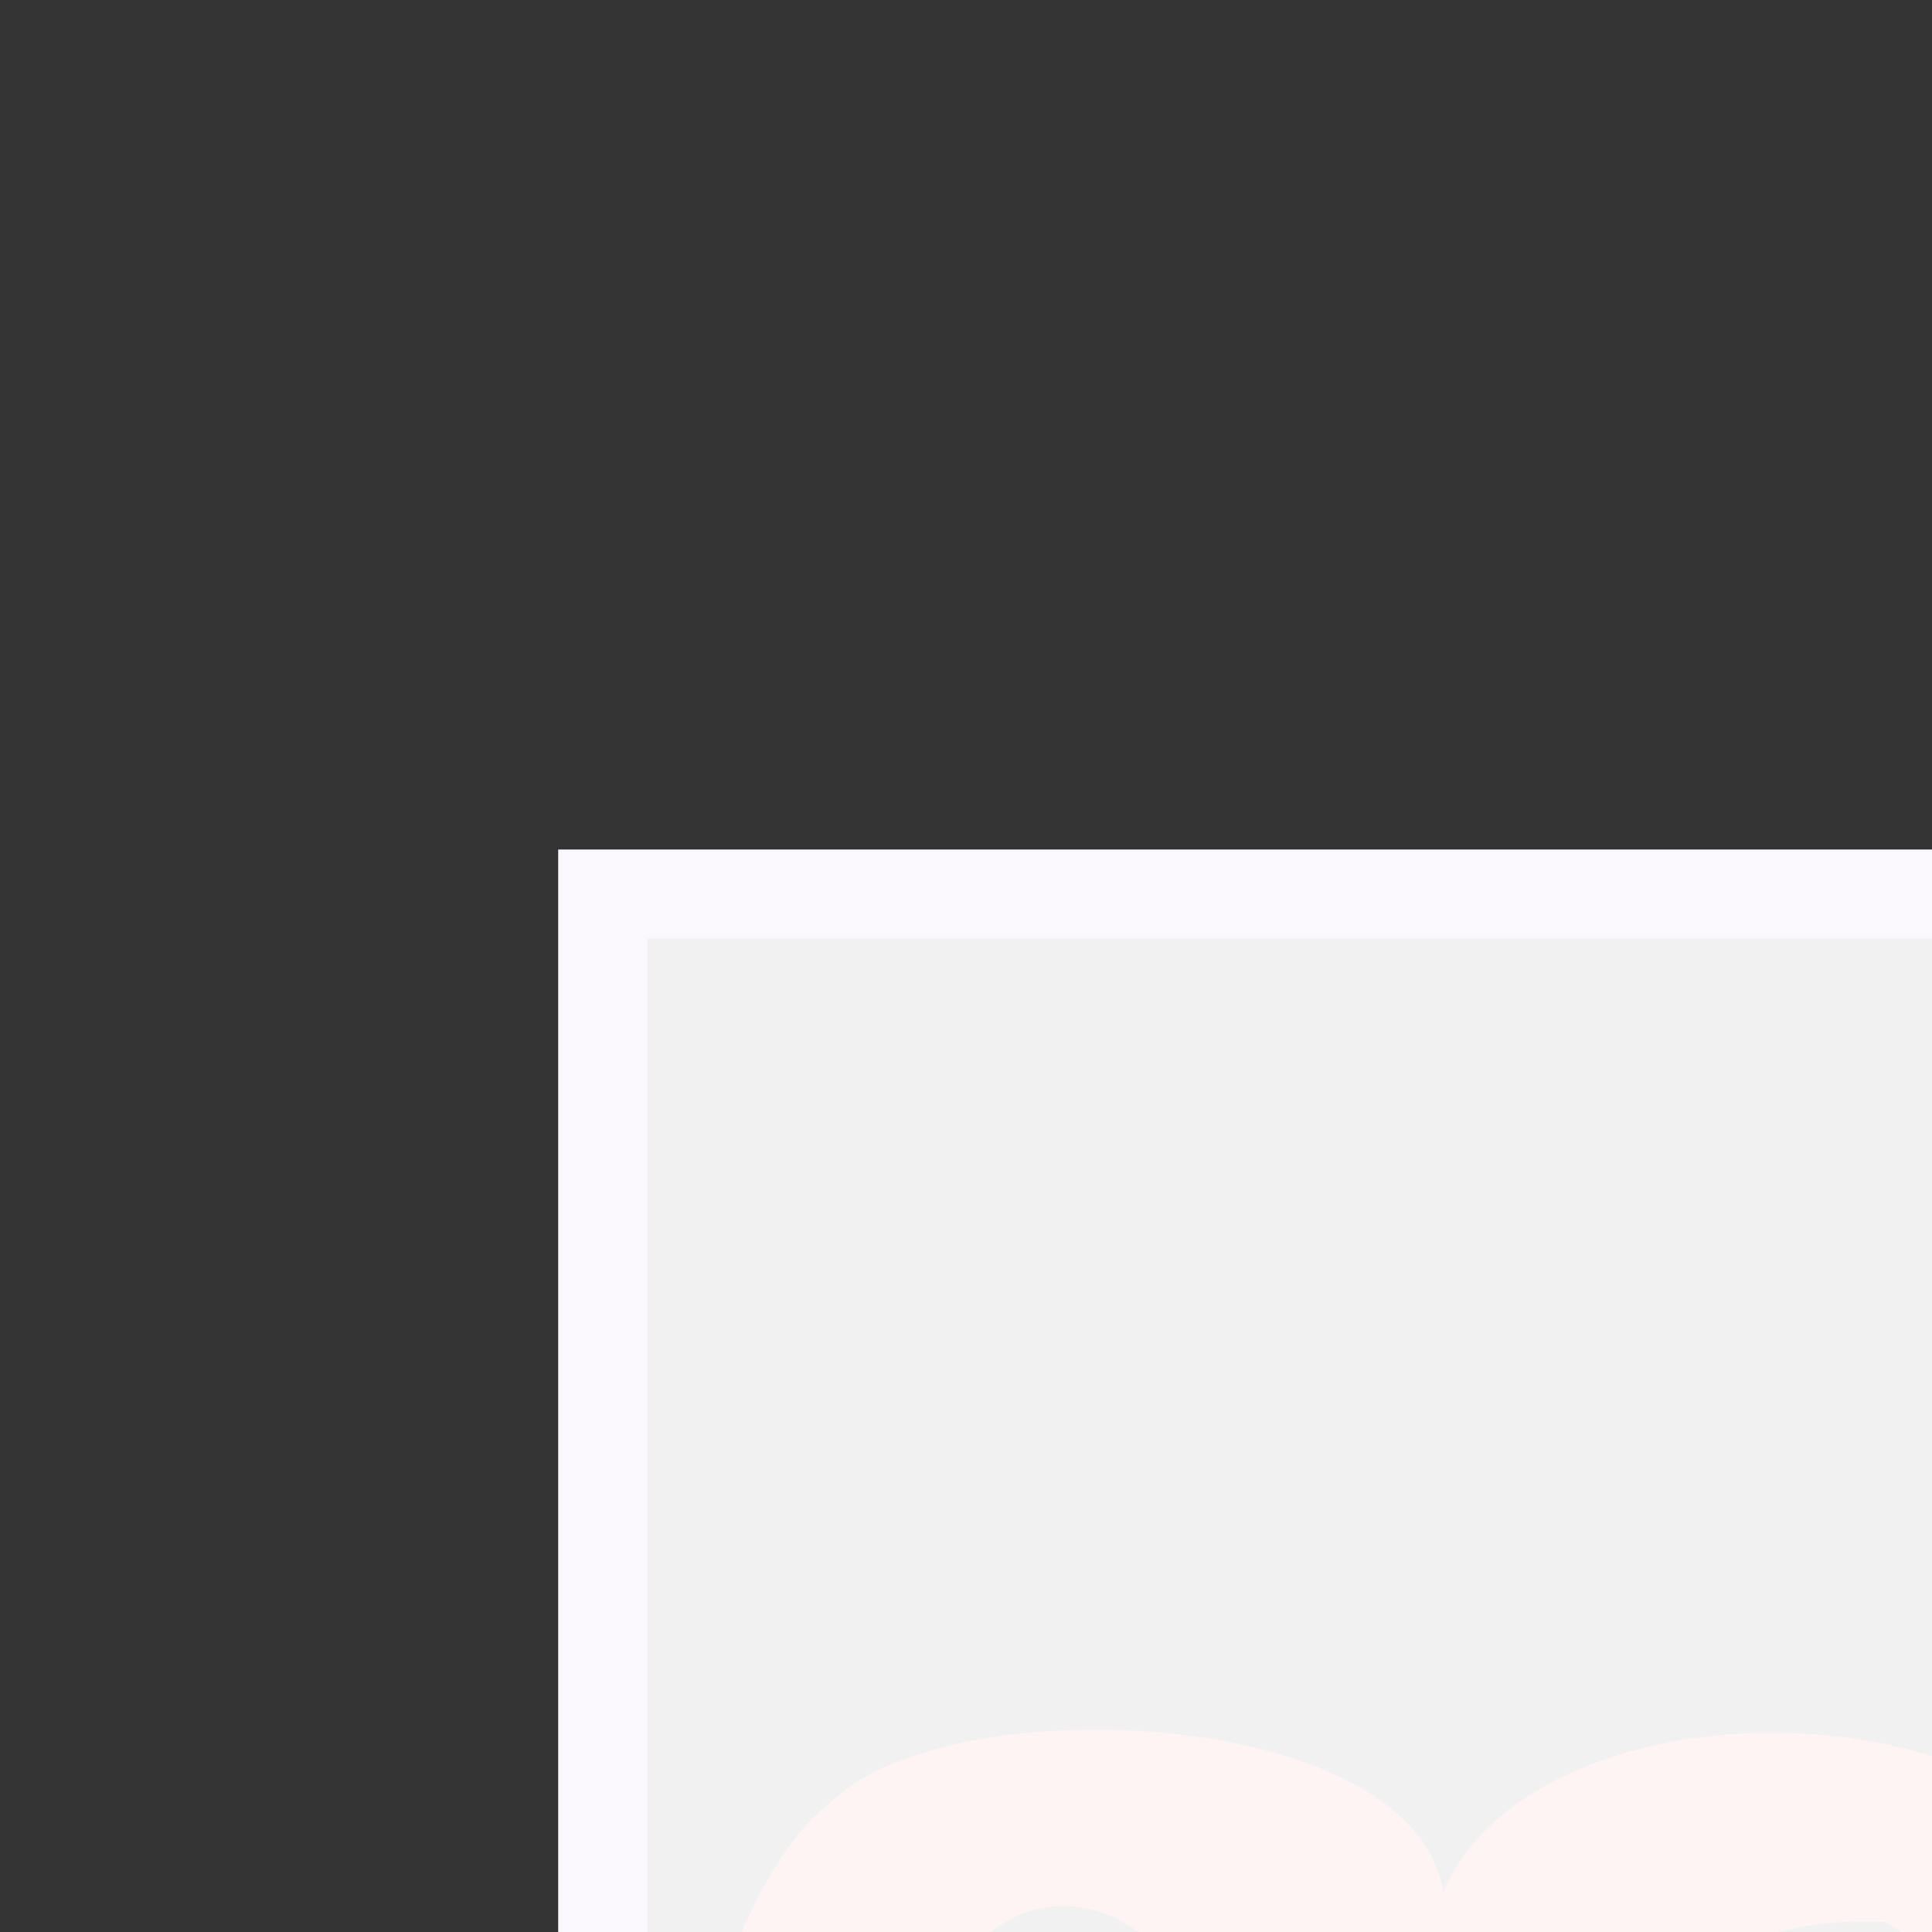 <?xml version="1.0" encoding="UTF-8" standalone="no"?>
<svg
   xmlns:dc="http://purl.org/dc/elements/1.1/"
   xmlns:cc="http://creativecommons.org/ns#"
   xmlns:rdf="http://www.w3.org/1999/02/22-rdf-syntax-ns#"
   xmlns:svg="http://www.w3.org/2000/svg"
   xmlns="http://www.w3.org/2000/svg"
   xmlns:sodipodi="http://sodipodi.sourceforge.net/DTD/sodipodi-0.dtd"
   xmlns:inkscape="http://www.inkscape.org/namespaces/inkscape"
   width="24"
   height="24"
   viewBox="0 0 24 24"
   id="svg8092"
   version="1.1"
   inkscape:version="0.91 r13725"
   sodipodi:docname="language.svg">
  <rect x="0" y="0" width="24" height="24" fill="#333333" stroke="none"/>
  <defs
     id="defs8100" />
  <sodipodi:namedview
     pagecolor="#ffffff"
     bordercolor="#666666"
     borderopacity="1"
     objecttolerance="10"
     gridtolerance="10"
     guidetolerance="10"
     inkscape:pageopacity="0"
     inkscape:pageshadow="2"
     inkscape:window-width="1366"
     inkscape:window-height="706"
     id="namedview8098"
     showgrid="false"
     inkscape:zoom="4.9166667"
     inkscape:cx="-6.6187845"
     inkscape:cy="-10.407417"
     inkscape:window-x="-8"
     inkscape:window-y="-8"
     inkscape:window-maximized="1"
     inkscape:current-layer="svg8092" />
  <path
     style="fill:none;fill-rule:evenodd;stroke:#000000;stroke-width:1px;stroke-linecap:butt;stroke-linejoin:miter;stroke-opacity:1"
     d="m -65.175,42.329 c 6.218,0.71 11.36,0.981 14.034,-1.017 l -18.305,-16.271 17.085,4.475 -17.898,-25.559 c 6.923,6.447 17.64,18.358 33.463,22.401 6.014,1.536 1.222,6.373 -0.311,21.328 -17.695,4.068 -28.068,-5.356 -28.068,-5.356 z"
     id="path8143"
     inkscape:connector-curvature="0"
     sodipodi:nodetypes="cccccscc" />
  <path
     fill="none"
     d="M0 0h24v24H0V0z"
     id="path8094" />
  <ellipse
     style="opacity:1;fill:#e3fbdb;fill-opacity:1;fill-rule:evenodd;stroke:#000000;stroke-width:0.823;stroke-miterlimit:4;stroke-dasharray:none;stroke-opacity:1"
     id="path8072"
     cx="-20.983"
     cy="39.974"
     rx="16.053"
     ry="21.374" />
  <rect
     style="opacity:1;fill:#c8beb7;fill-opacity:1;fill-rule:evenodd;stroke:#000000;stroke-width:0.943;stroke-miterlimit:4;stroke-dasharray:none;stroke-opacity:1"
     id="rect8070"
     width="20.027"
     height="19.233"
     x="-58.875"
     y="8.393"
     transform="matrix(0.68,-0.734,0.68,0.734,0,0)" />
  <path
     style="opacity:1;fill:#ffffff;fill-opacity:1;fill-rule:evenodd;stroke:#000000;stroke-width:0.982;stroke-miterlimit:4;stroke-dasharray:none;stroke-opacity:1"
     id="path8074"
     sodipodi:type="arc"
     sodipodi:cx="-25.428173"
     sodipodi:cy="29.543489"
     sodipodi:rx="1.7899607"
     sodipodi:ry="4.9106703"
     sodipodi:start="6.2031271"
     sodipodi:end="6.1696342"
     sodipodi:open="true"
     d="m -23.644,29.151 a 1.79,4.911 0 0 1 -1.626,5.284 1.79,4.911 0 0 1 -1.94,-4.417 1.79,4.911 0 0 1 1.594,-5.358 1.79,4.911 0 0 1 1.966,4.327"
     transform="matrix(0.97,-0.242,-0.239,0.971,0,0)"
     inkscape:transform-center-x="9.389396"
     inkscape:transform-center-y="0.68860234" />
  <path
     inkscape:transform-center-y="-0.70653295"
     inkscape:transform-center-x="9.8878518"
     transform="matrix(0.972,0.236,-0.245,-0.97,0,0)"
     d="m -18.435,-41.368 a 1.882,5.046 0 0 1 -1.71,5.43 1.882,5.046 0 0 1 -2.04,-4.539 1.882,5.046 0 0 1 1.676,-5.506 1.882,5.046 0 0 1 2.068,4.447"
     sodipodi:open="true"
     sodipodi:end="6.1696342"
     sodipodi:start="6.2031271"
     sodipodi:ry="5.0461988"
     sodipodi:rx="1.8821807"
     sodipodi:cy="-40.964542"
     sodipodi:cx="-20.311472"
     sodipodi:type="arc"
     id="path8076"
     style="opacity:1;fill:#ffffff;fill-opacity:1;fill-rule:evenodd;stroke:#000000;stroke-width:1.02;stroke-miterlimit:4;stroke-dasharray:none;stroke-opacity:1" />
  <path
     style="fill:#ff0000;fill-opacity:1;fill-rule:evenodd;stroke:#000000;stroke-width:0.518px;stroke-linecap:butt;stroke-linejoin:miter;stroke-opacity:1"
     d="m -27.112,9.049 c 6.308,6.606 11.712,-0.992 11.845,0.464 -3.191,6.87 -4.064,8.846 -6.002,12.839 z"
     id="path8084"
     inkscape:connector-curvature="0"
     sodipodi:nodetypes="cccc" />
  <path
     style="color:#000000;font-style:normal;font-variant:normal;font-weight:normal;font-stretch:normal;font-size:medium;line-height:normal;font-family:sans-serif;text-indent:0;text-align:start;text-decoration:none;text-decoration-line:none;text-decoration-style:solid;text-decoration-color:#000000;letter-spacing:normal;word-spacing:normal;text-transform:none;direction:ltr;block-progression:tb;writing-mode:lr-tb;baseline-shift:baseline;text-anchor:start;white-space:normal;clip-rule:nonzero;display:inline;overflow:visible;visibility:visible;opacity:1;isolation:auto;mix-blend-mode:normal;color-interpolation:sRGB;color-interpolation-filters:linearRGB;solid-color:#000000;solid-opacity:1;fill:#ff5555;fill-opacity:1;fill-rule:evenodd;stroke:none;stroke-width:1px;stroke-linecap:butt;stroke-linejoin:miter;stroke-miterlimit:4;stroke-dasharray:none;stroke-dashoffset:0;stroke-opacity:1;color-rendering:auto;image-rendering:auto;shape-rendering:auto;text-rendering:auto;enable-background:accumulate"
     d="m 17.93,23.511 c -0.349,-2.321 -6.132,-2.57 -7.598,-1.134 -2.139,1.688 -2.324,7.865 -2.308,12.133 0.005,11.435 4.191,15.709 9.461,15.718 6.943,0.013 9.499,-4.848 9.529,-15.489 0.117,-4.963 0.594,-10.267 -1.361,-12.125 -2.51,-1.816 -6.843,-1.254 -7.725,0.897 z m 5.498,0.365 c 2.92,1.882 2.388,6.764 1.258,13.336 2.071,-14.632 -2.895,-13.609 -6.705,-9.035 -9.075,-10.181 -6.678,9.095 -7.167,7.853 -1.139,-3.227 -0.482,-13.653 3.02,-12.218 0,0 2.109,1.128 4.103,3.888 1.896,-3.131 3.779,-3.915 5.49,-3.824 z"
     id="path8068"
     inkscape:connector-curvature="0"
     inkscape:transform-center-x="0.23985374"
     inkscape:transform-center-y="-3.0504433"
     sodipodi:nodetypes="cccscccccccccc" />
  <path
     d="m -20.995,40.004 c -4.703,0 -8.512,4.027 -8.512,8.988 0,4.962 3.809,8.988 8.512,8.988 4.712,0 8.529,-4.027 8.529,-8.988 0,-4.962 -3.817,-8.988 -8.529,-8.988 z m 5.905,5.393 -2.514,0 c -0.273,-1.124 -0.665,-2.202 -1.176,-3.2 1.568,0.566 2.871,1.717 3.689,3.2 z m -5.896,-3.559 c 0.707,1.079 1.261,2.274 1.627,3.559 l -3.255,0 c 0.366,-1.285 0.92,-2.481 1.627,-3.559 z m -6.595,8.953 c -0.136,-0.575 -0.222,-1.177 -0.222,-1.798 0,-0.62 0.085,-1.222 0.222,-1.798 l 2.88,0 c -0.068,0.593 -0.119,1.186 -0.119,1.798 0,0.611 0.051,1.204 0.119,1.798 l -2.88,0 z m 0.699,1.798 2.514,0 c 0.273,1.124 0.665,2.202 1.176,3.2 -1.568,-0.566 -2.871,-1.708 -3.689,-3.2 z m 2.514,-7.191 -2.514,0 c 0.818,-1.492 2.122,-2.634 3.689,-3.2 -0.511,0.998 -0.903,2.076 -1.176,3.2 z m 3.383,10.75 c -0.707,-1.079 -1.261,-2.274 -1.627,-3.559 l 3.255,0 c -0.366,1.285 -0.92,2.481 -1.627,3.559 z m 1.994,-5.357 -3.988,0 c -0.077,-0.593 -0.136,-1.186 -0.136,-1.798 0,-0.611 0.06,-1.213 0.136,-1.798 l 3.988,0 c 0.077,0.584 0.136,1.186 0.136,1.798 0,0.611 -0.06,1.204 -0.136,1.798 z m 0.213,4.998 c 0.511,-0.998 0.903,-2.076 1.176,-3.2 l 2.514,0 c -0.818,1.483 -2.122,2.634 -3.689,3.2 z m 1.508,-4.998 c 0.068,-0.593 0.119,-1.186 0.119,-1.798 0,-0.611 -0.051,-1.204 -0.119,-1.798 l 2.88,0 c 0.136,0.575 0.222,1.177 0.222,1.798 0,0.62 -0.085,1.222 -0.222,1.798 l -2.88,0 z"
     id="path8096"
     inkscape:connector-curvature="0"
     style="fill:#0ef8d3;fill-opacity:0.932;stroke:#00a9d5;stroke-width:0.885;stroke-miterlimit:4;stroke-dasharray:none;stroke-opacity:1" />
  <rect
     style="opacity:1;fill:#ffffff;fill-opacity:0.932;fill-rule:evenodd;stroke:#faf8fc;stroke-width:1.108;stroke-miterlimit:4;stroke-dasharray:none;stroke-opacity:1"
     id="rect8106"
     width="64.976"
     height="21.146"
     x="7.488"
     y="11.107" />
  <path
     style="opacity:1;fill:#0000ff;fill-opacity:1;fill-rule:evenodd;stroke:#0000ff;stroke-width:1.154;stroke-miterlimit:4;stroke-dasharray:none;stroke-opacity:1"
     id="path8139"
     sodipodi:type="arc"
     sodipodi:cx="-30.787037"
     sodipodi:cy="35.149769"
     sodipodi:rx="0.63479668"
     sodipodi:ry="1.0416608"
     sodipodi:start="6.2031271"
     sodipodi:end="6.1696342"
     sodipodi:open="true"
     d="m -30.154,35.066 a 0.635,1.042 0 0 1 -0.577,1.121 0.635,1.042 0 0 1 -0.688,-0.937 0.635,1.042 0 0 1 0.565,-1.137 0.635,1.042 0 0 1 0.697,0.918" />
  <path
     d="m -9.592,34.923 a 0.635,1.042 0 0 1 -0.577,1.121 0.635,1.042 0 0 1 -0.688,-0.937 0.635,1.042 0 0 1 0.565,-1.137 0.635,1.042 0 0 1 0.697,0.918"
     sodipodi:open="true"
     sodipodi:end="6.1696342"
     sodipodi:start="6.2031271"
     sodipodi:ry="1.0416608"
     sodipodi:rx="0.63479668"
     sodipodi:cy="35.005951"
     sodipodi:cx="-10.225224"
     sodipodi:type="arc"
     id="path8141"
     style="opacity:1;fill:#0000ff;fill-opacity:1;fill-rule:evenodd;stroke:#0000ff;stroke-width:1.154;stroke-miterlimit:4;stroke-dasharray:none;stroke-opacity:1" />
</svg>
